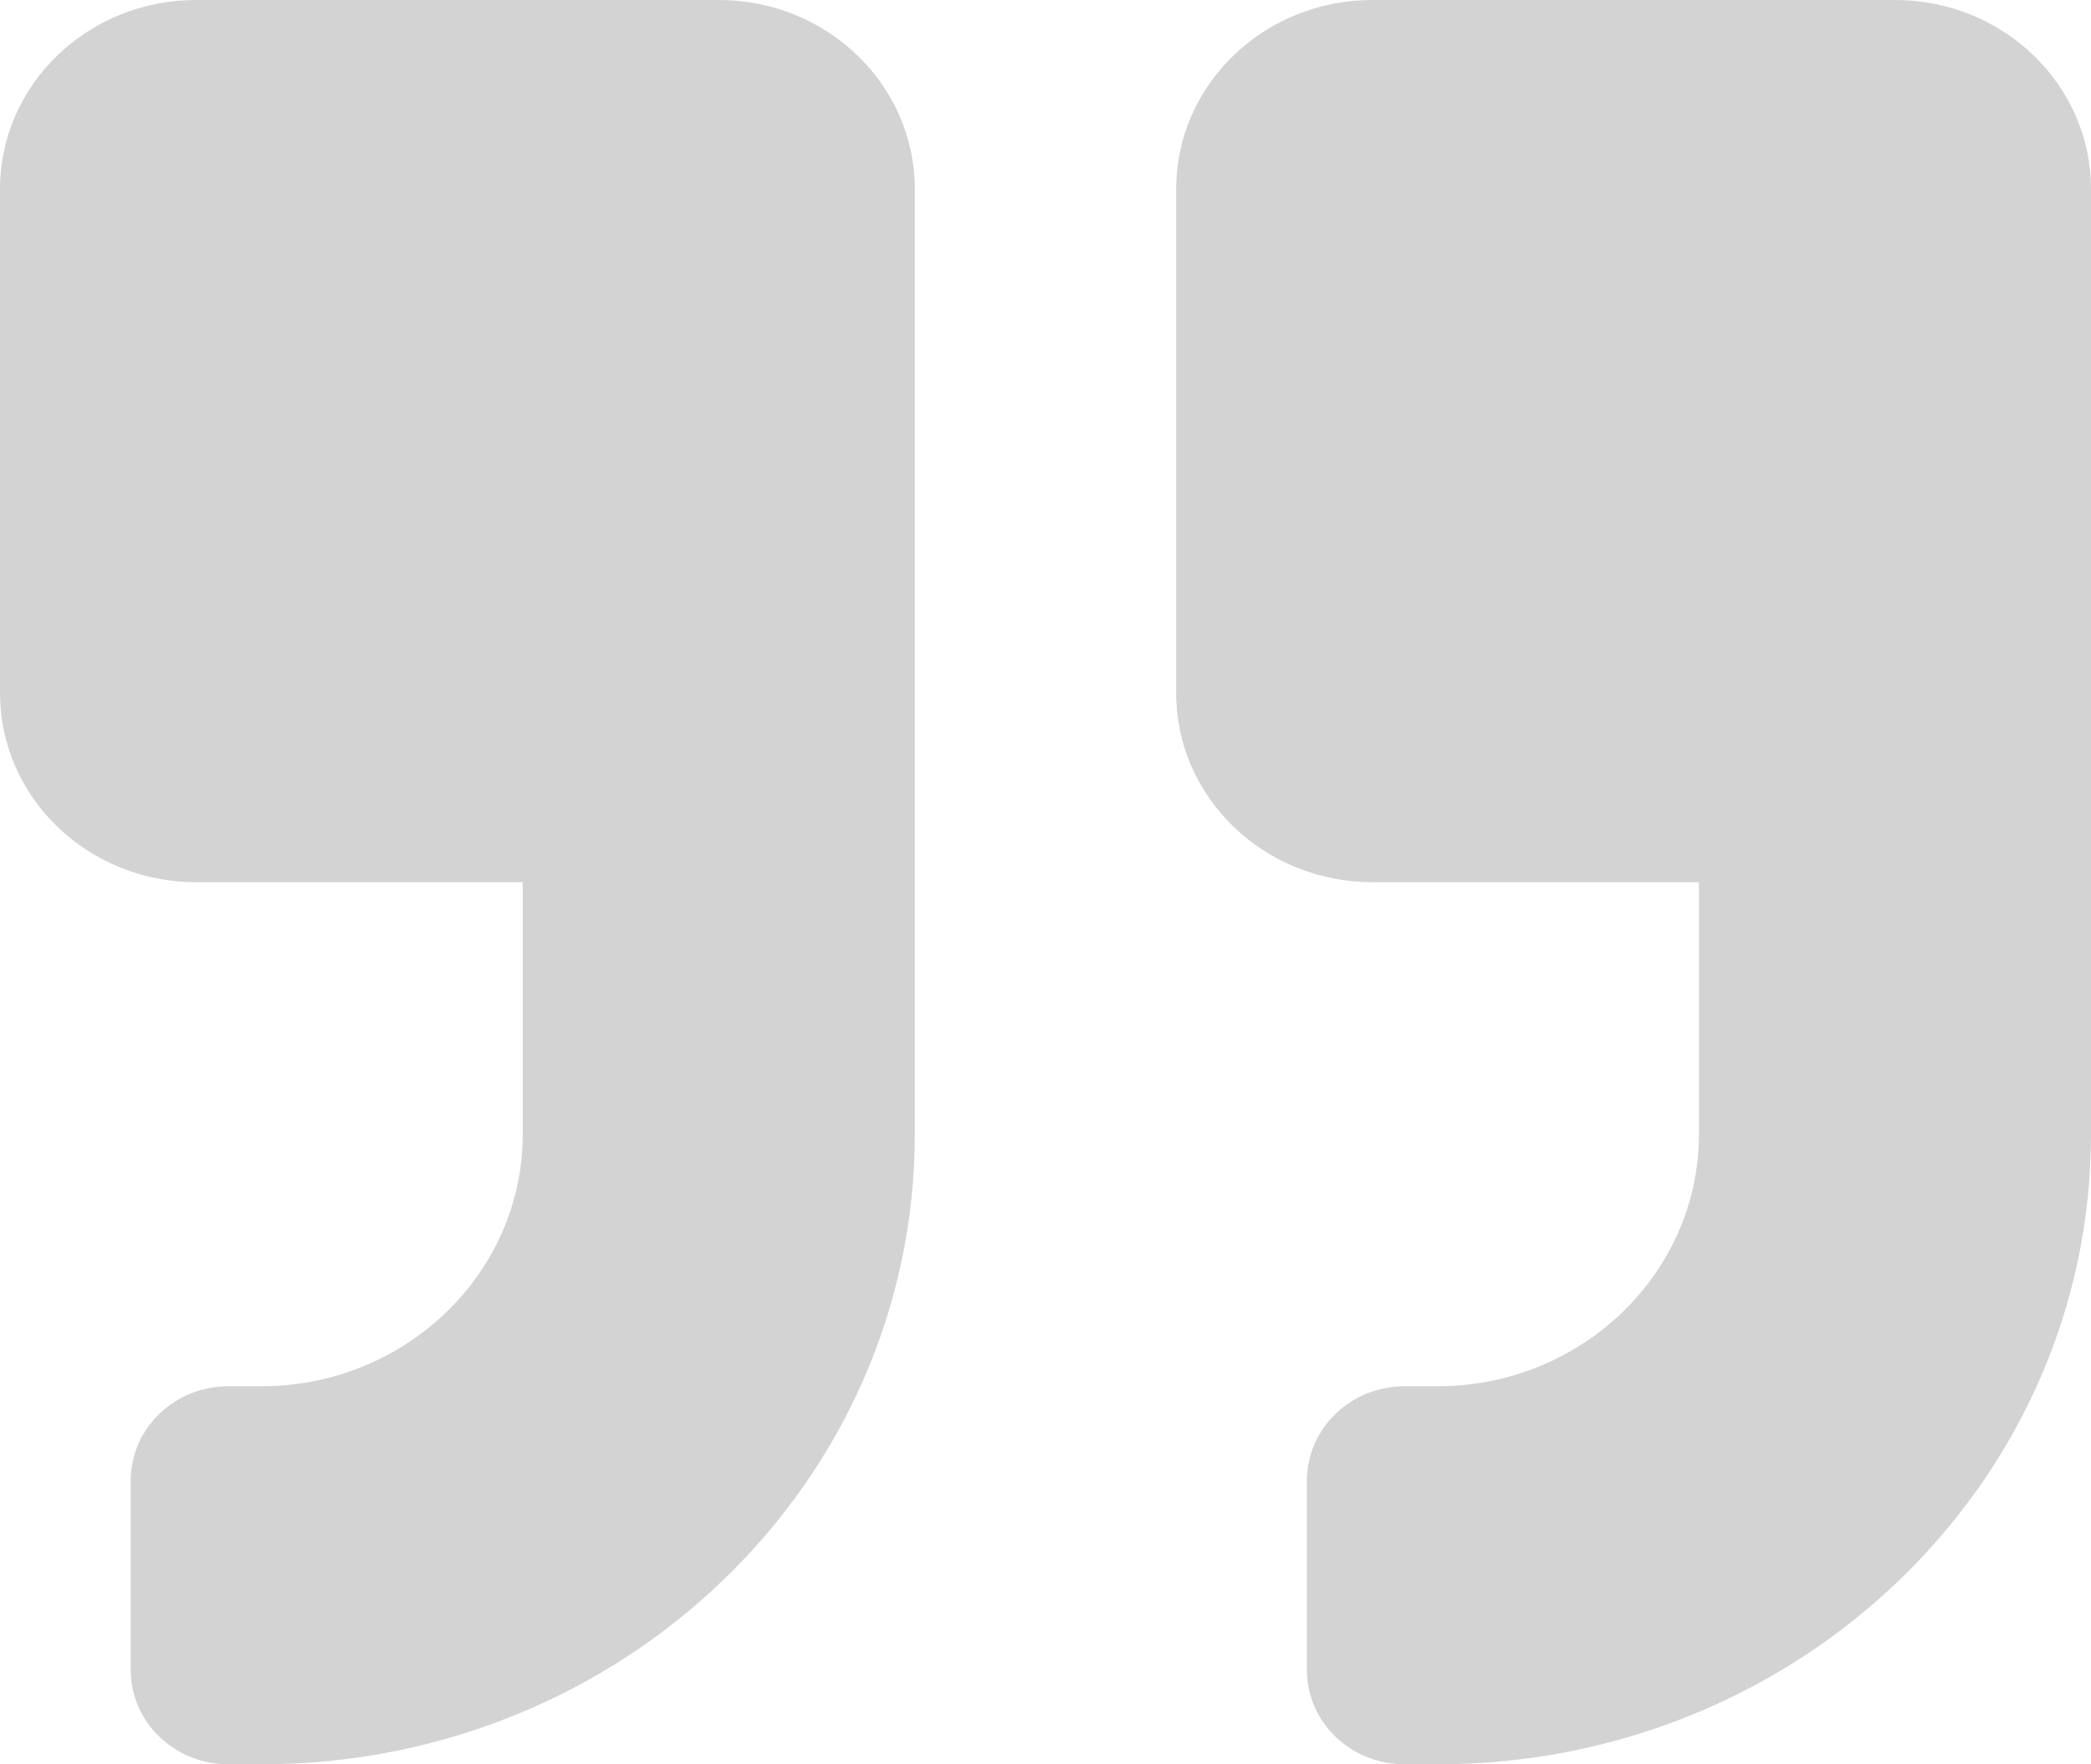 <svg width="128" height="108" viewBox="0 0 128 108" fill="none" xmlns="http://www.w3.org/2000/svg">
<path d="M116 0H84C77.375 0 72 5.183 72 11.571V42.429C72 48.817 77.375 54 84 54H104V69.429C104 77.938 96.825 84.857 88 84.857H86C82.675 84.857 80 87.437 80 90.643V102.214C80 105.421 82.675 108 86 108H88C110.1 108 128 90.739 128 69.429V11.571C128 5.183 122.625 0 116 0ZM44 0H12C5.375 0 0 5.183 0 11.571V42.429C0 48.817 5.375 54 12 54H32V69.429C32 77.938 24.825 84.857 16 84.857H14C10.675 84.857 8 87.437 8 90.643V102.214C8 105.421 10.675 108 14 108H16C38.1 108 56 90.739 56 69.429V11.571C56 5.183 50.625 0 44 0Z" fill="#2A2727" fill-opacity="0.2"/>
</svg>
